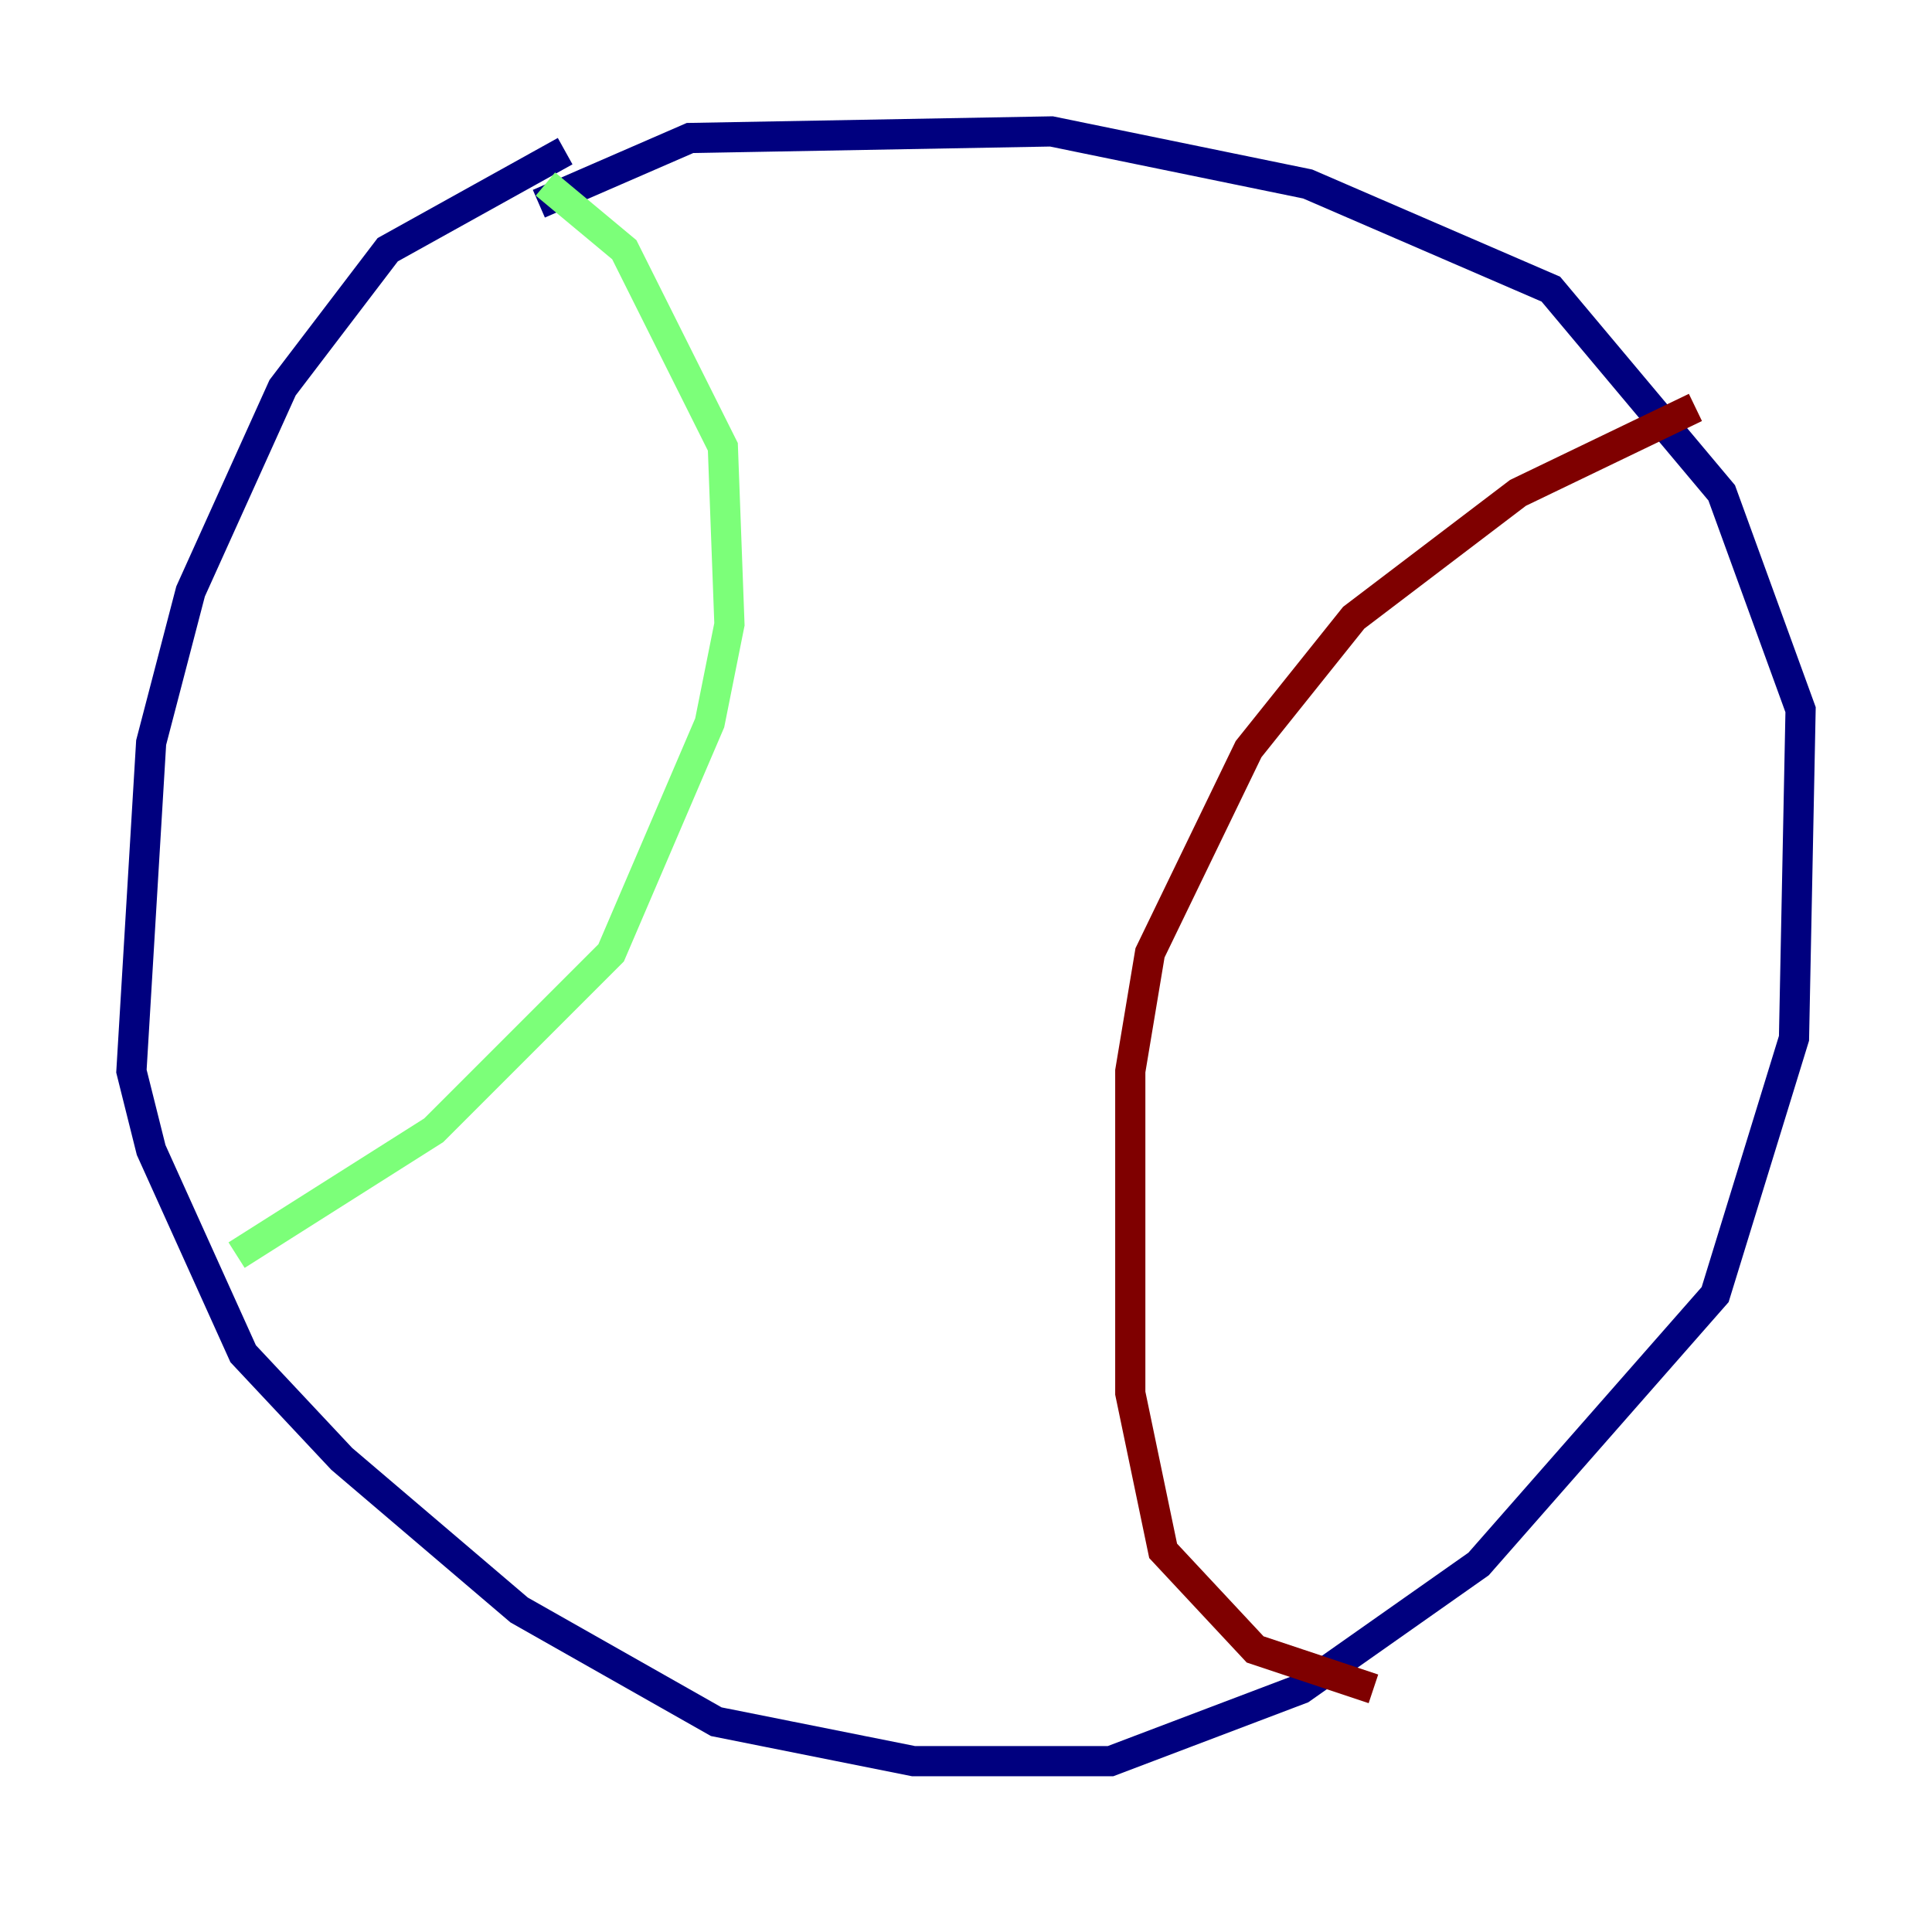 <?xml version="1.0" encoding="utf-8" ?>
<svg baseProfile="tiny" height="128" version="1.2" viewBox="0,0,128,128" width="128" xmlns="http://www.w3.org/2000/svg" xmlns:ev="http://www.w3.org/2001/xml-events" xmlns:xlink="http://www.w3.org/1999/xlink"><defs /><polyline fill="none" points="37.442,10.014 25.687,16.544 18.721,25.687 12.626,39.184 10.014,49.197 8.707,70.966 10.014,76.191 16.109,89.687 22.64,96.653 34.395,106.667 47.456,114.068 60.517,116.68 73.578,116.68 86.204,111.891 97.959,103.619 113.633,85.769 118.857,68.789 119.293,47.02 114.068,32.653 102.748,19.157 86.639,12.191 69.66,8.707 45.714,9.143 35.701,13.497" stroke="#00007f" stroke-width="2" /><polyline fill="none" points="36.136,12.191 41.361,16.544 47.891,29.605 48.327,41.361 47.02,47.891 40.49,63.129 28.735,74.884 15.674,83.156" stroke="#7cff79" stroke-width="2" /><polyline fill="none" points="112.326,26.993 100.571,32.653 89.687,40.925 82.721,49.633 76.191,63.129 74.884,70.966 74.884,92.299 77.061,102.748 83.156,109.279 90.993,111.891" stroke="#7f0000" stroke-width="2" /></svg>